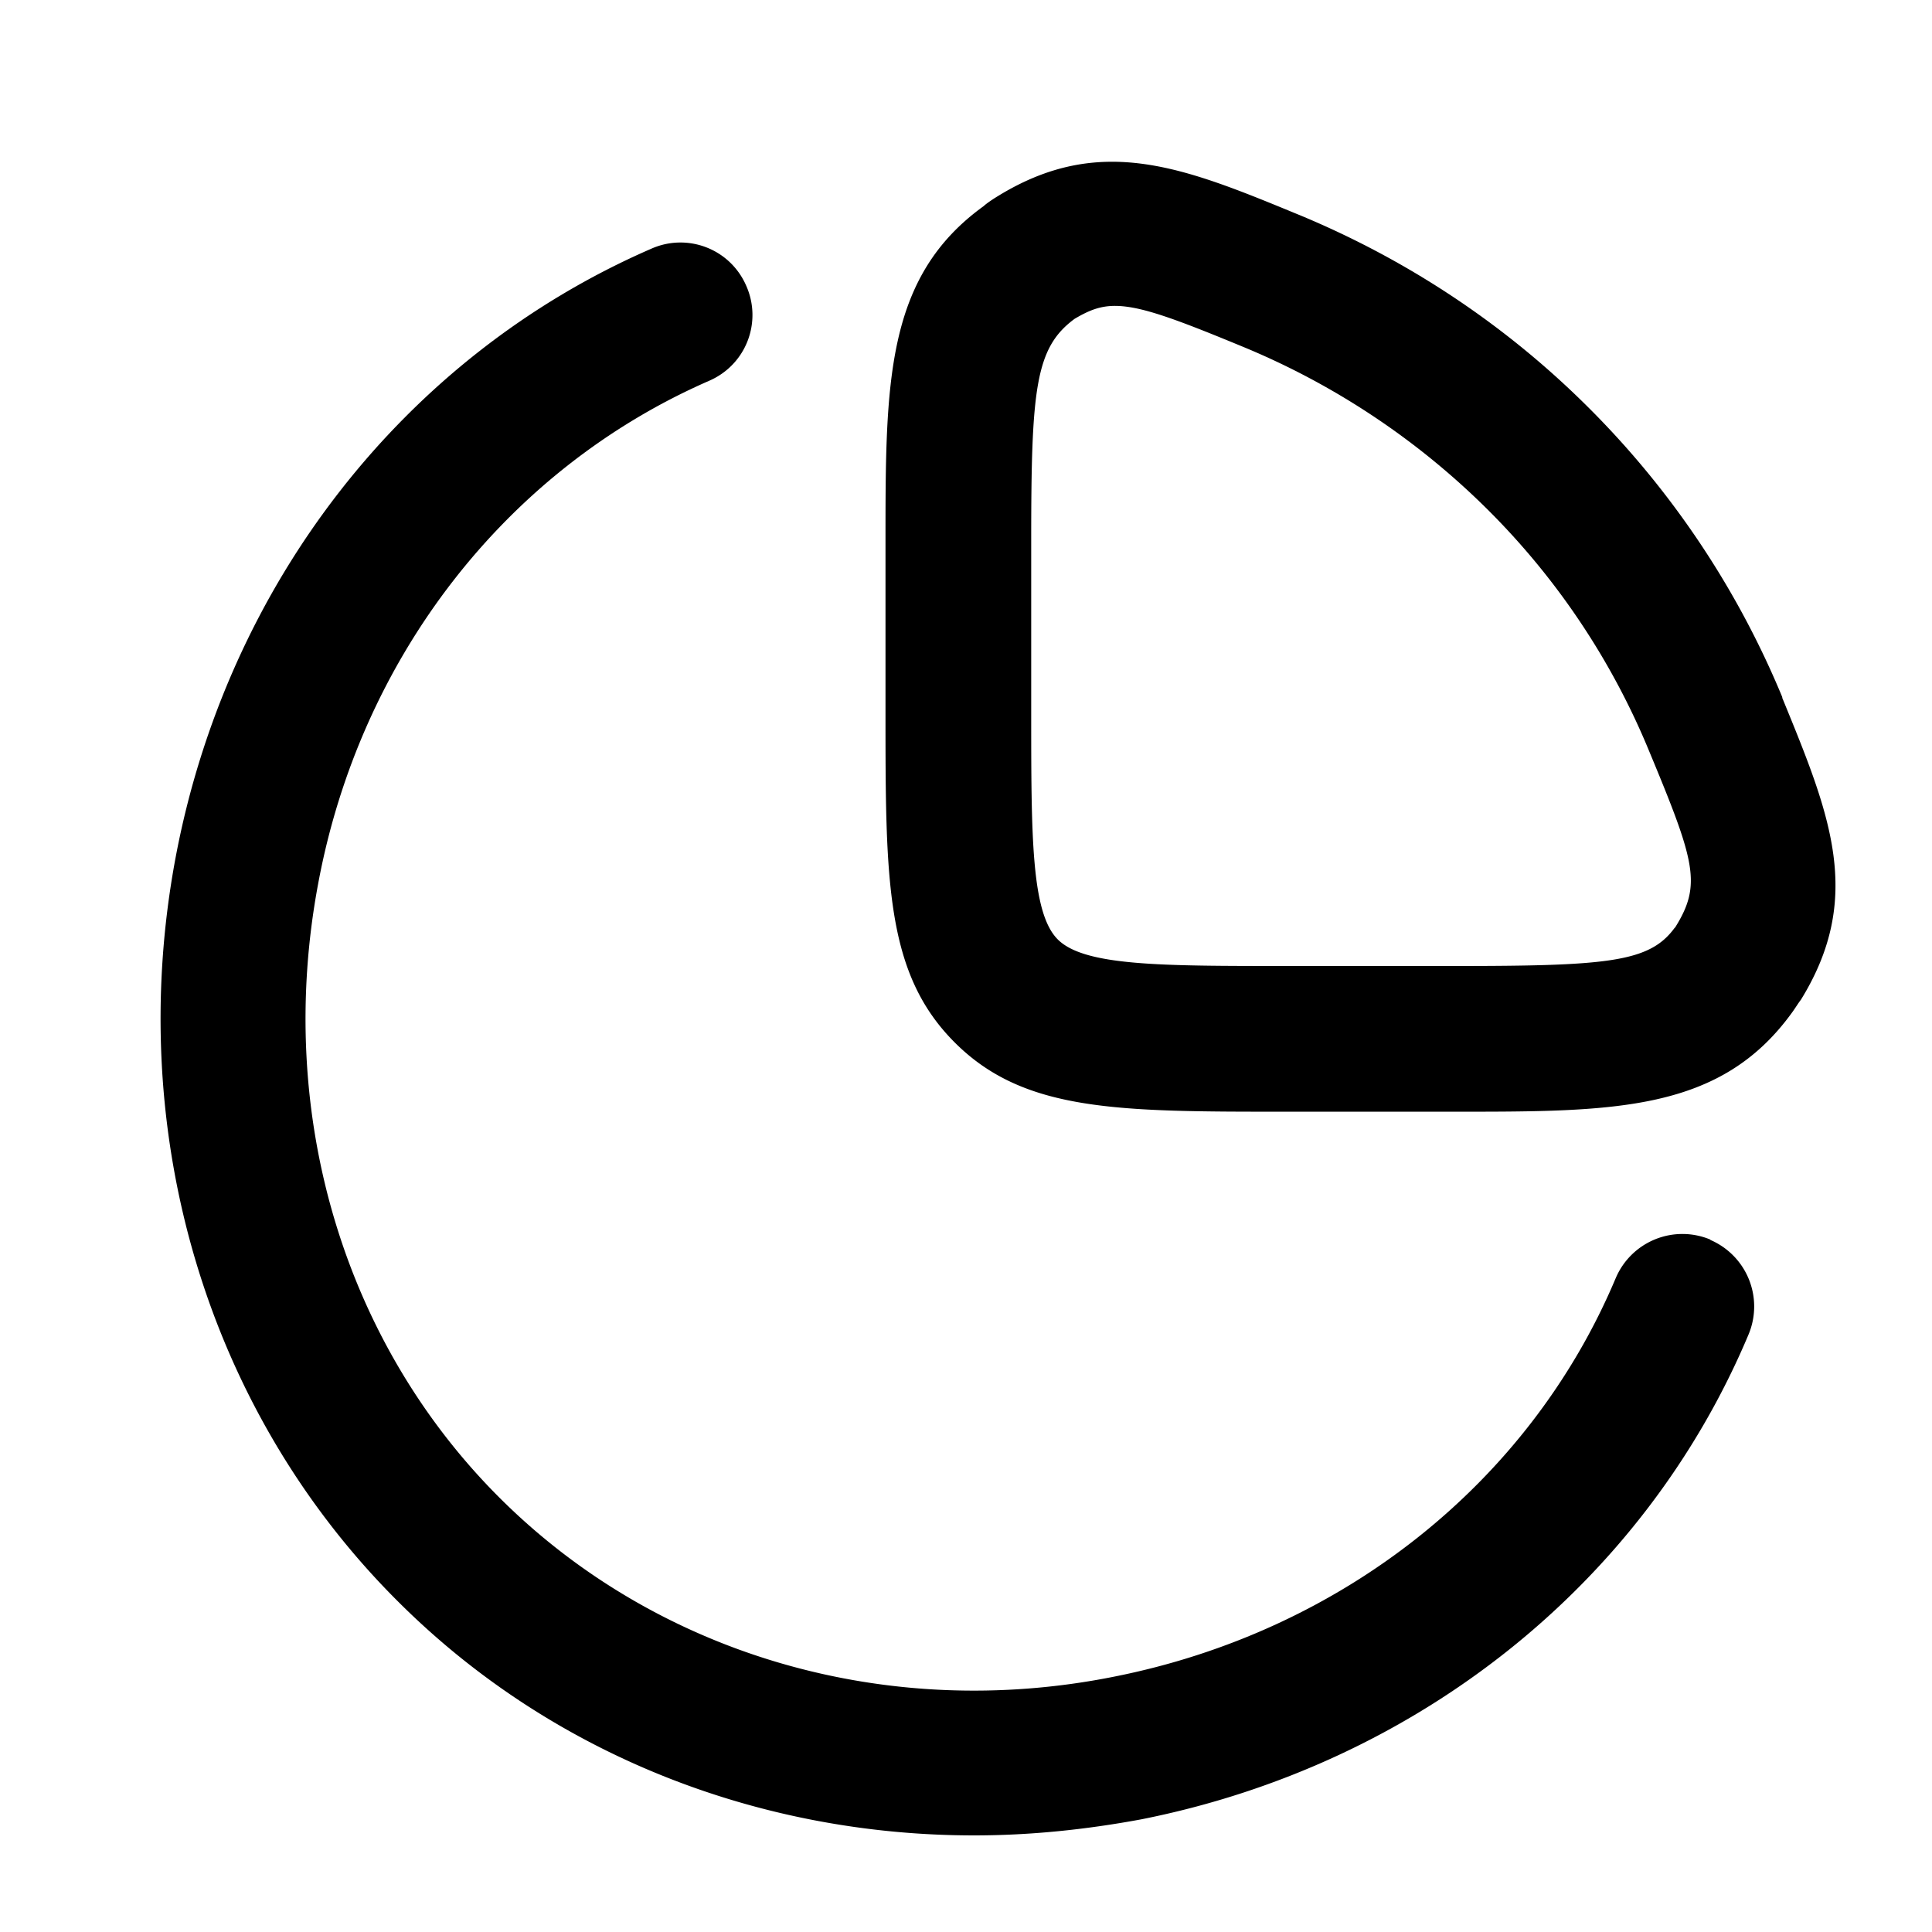 <svg xmlns="http://www.w3.org/2000/svg" width="24" height="24" fill="currentColor" viewBox="0 0 24 24">
  <path fill-rule="evenodd" d="M19.74 5.07a11.04 11.04 0 0 1 2.4 3.59v.01l.011.026c.584 1.426 1.005 2.452.22 3.724-.016.02-.036.05-.056.08-.02.03-.04.06-.055.08-.89 1.23-2.2 1.23-4.18 1.23h-2.11c-2.09 0-3.25 0-4.11-.86-.86-.86-.86-2.01-.86-4.11V6.73c0-1.98 0-3.29 1.22-4.17.03-.03.12-.09.17-.12 1.28-.79 2.319-.36 3.747.229l.003.001c1.35.56 2.57 1.37 3.6 2.4ZM18.09 12c1.89 0 2.4-.05 2.71-.47l.01-.01c.33-.53.25-.81-.32-2.18a9.139 9.139 0 0 0-2.01-3.01 9.404 9.404 0 0 0-3.01-2.01c-.87-.36-1.3-.52-1.62-.52-.19 0-.33.06-.5.16-.49.36-.54.87-.54 2.76v2.11c0 1.56 0 2.51.33 2.84.33.33 1.28.33 2.84.33h2.11Z" clip-rule="evenodd"/>
  <path d="M20.07 15.88a.9.9 0 0 1 1.18-.48h-.01a.9.9 0 0 1 .48 1.18c-1.3 3.09-4.12 5.34-7.54 6.02-.7.13-1.39.2-2.08.2-2.68 0-5.25-1.01-7.14-2.89-2.38-2.36-3.42-5.82-2.78-9.25.64-3.41 2.85-6.24 5.91-7.57.45-.2.98 0 1.18.46.2.45 0 .98-.46 1.18-2.52 1.1-4.34 3.44-4.86 6.26-.53 2.85.32 5.7 2.28 7.64 1.95 1.93 4.79 2.76 7.6 2.2 2.84-.56 5.17-2.41 6.24-4.95Z"/>
</svg>
